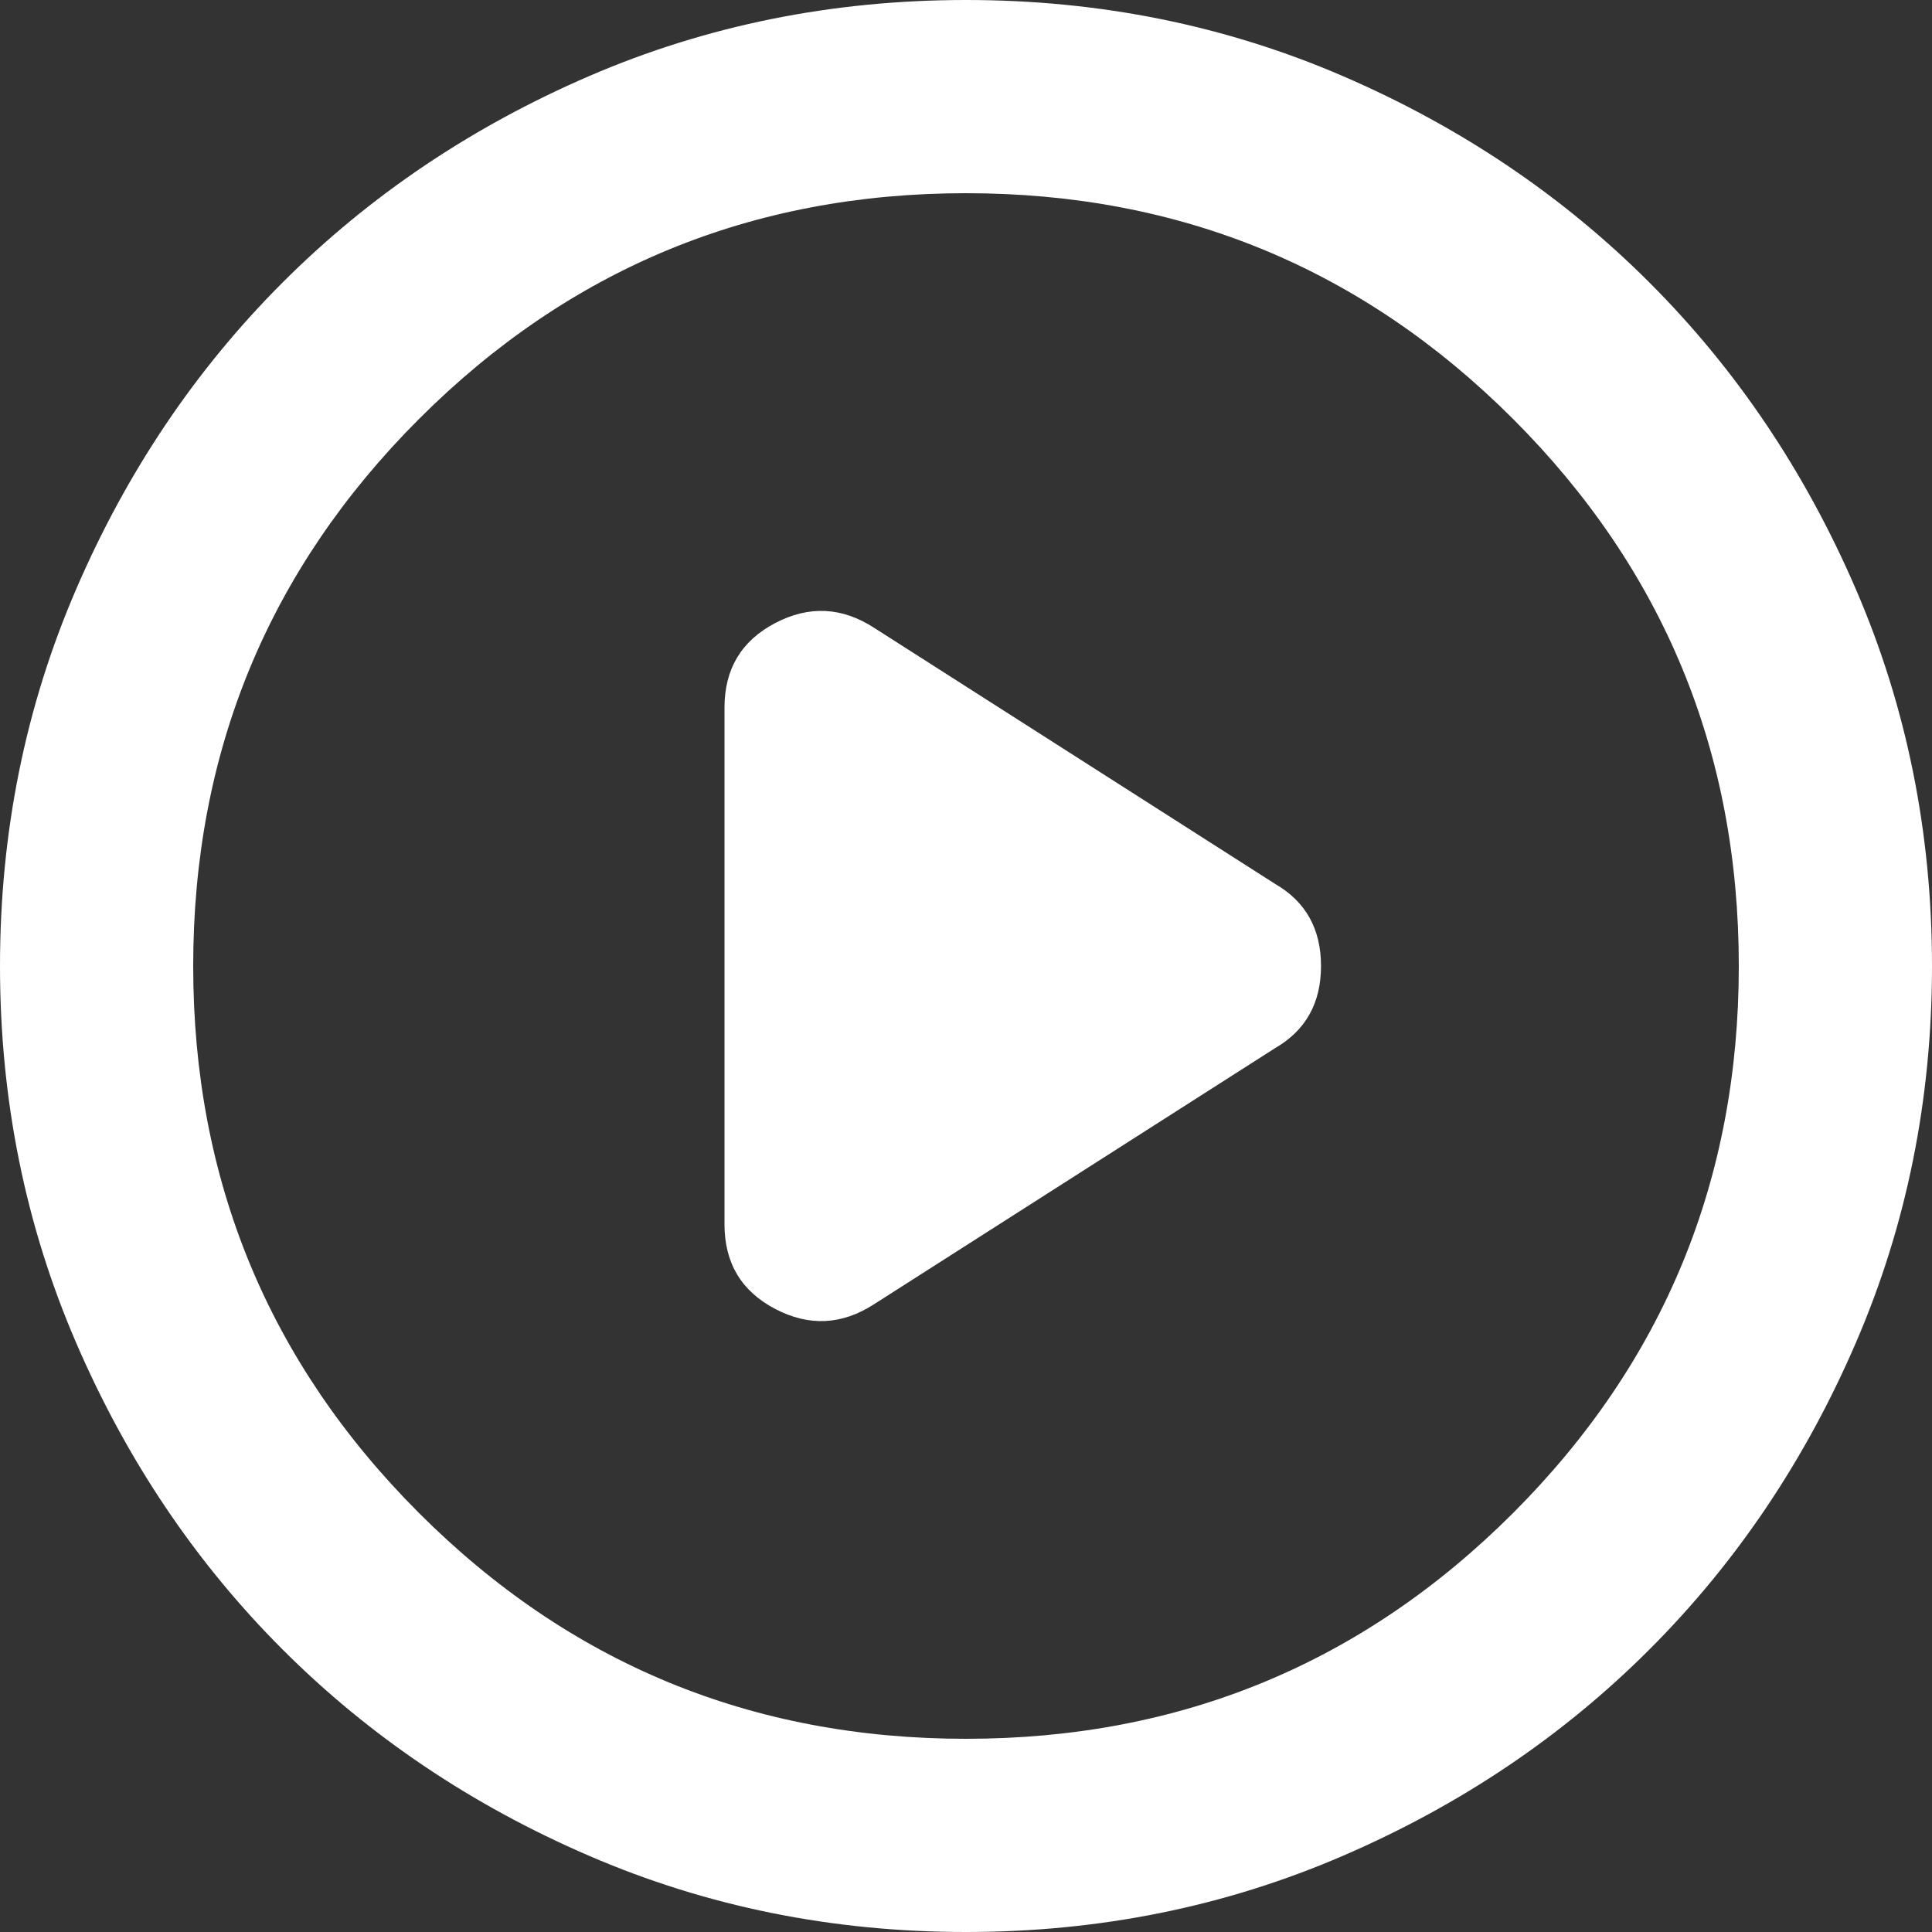 <svg width="65" height="65" viewBox="0 0 65 65" fill="none" xmlns="http://www.w3.org/2000/svg">
<rect x="0" y="0" width="65" height="65" fill="#333333" stroke="none"/>
<path d="M24.375 23.806V41.194C24.375 42.494 24.944 43.442 26.081 44.038C27.219 44.633 28.329 44.579 29.413 43.875L42.9 35.263C43.929 34.667 44.444 33.746 44.444 32.5C44.444 31.254 43.929 30.333 42.9 29.738L29.413 21.125C28.329 20.421 27.219 20.367 26.081 20.962C24.944 21.558 24.375 22.506 24.375 23.806ZM32.5 65C28.004 65 23.779 64.146 19.825 62.439C15.871 60.734 12.431 58.419 9.506 55.494C6.581 52.569 4.266 49.129 2.561 45.175C0.854 41.221 0 36.996 0 32.5C0 28.004 0.854 23.779 2.561 19.825C4.266 15.871 6.581 12.431 9.506 9.506C12.431 6.581 15.871 4.265 19.825 2.558C23.779 0.853 28.004 0 32.5 0C36.996 0 41.221 0.853 45.175 2.558C49.129 4.265 52.569 6.581 55.494 9.506C58.419 12.431 60.734 15.871 62.439 19.825C64.146 23.779 65 28.004 65 32.5C65 36.996 64.146 41.221 62.439 45.175C60.734 49.129 58.419 52.569 55.494 55.494C52.569 58.419 49.129 60.734 45.175 62.439C41.221 64.146 36.996 65 32.5 65ZM32.5 58.5C39.704 58.5 45.839 55.968 50.905 50.905C55.968 45.839 58.5 39.704 58.5 32.5C58.5 25.296 55.968 19.161 50.905 14.095C45.839 9.032 39.704 6.5 32.5 6.5C25.296 6.5 19.162 9.032 14.098 14.095C9.033 19.161 6.5 25.296 6.5 32.5C6.5 39.704 9.033 45.839 14.098 50.905C19.162 55.968 25.296 58.5 32.5 58.5Z" fill="white"/>
</svg>
